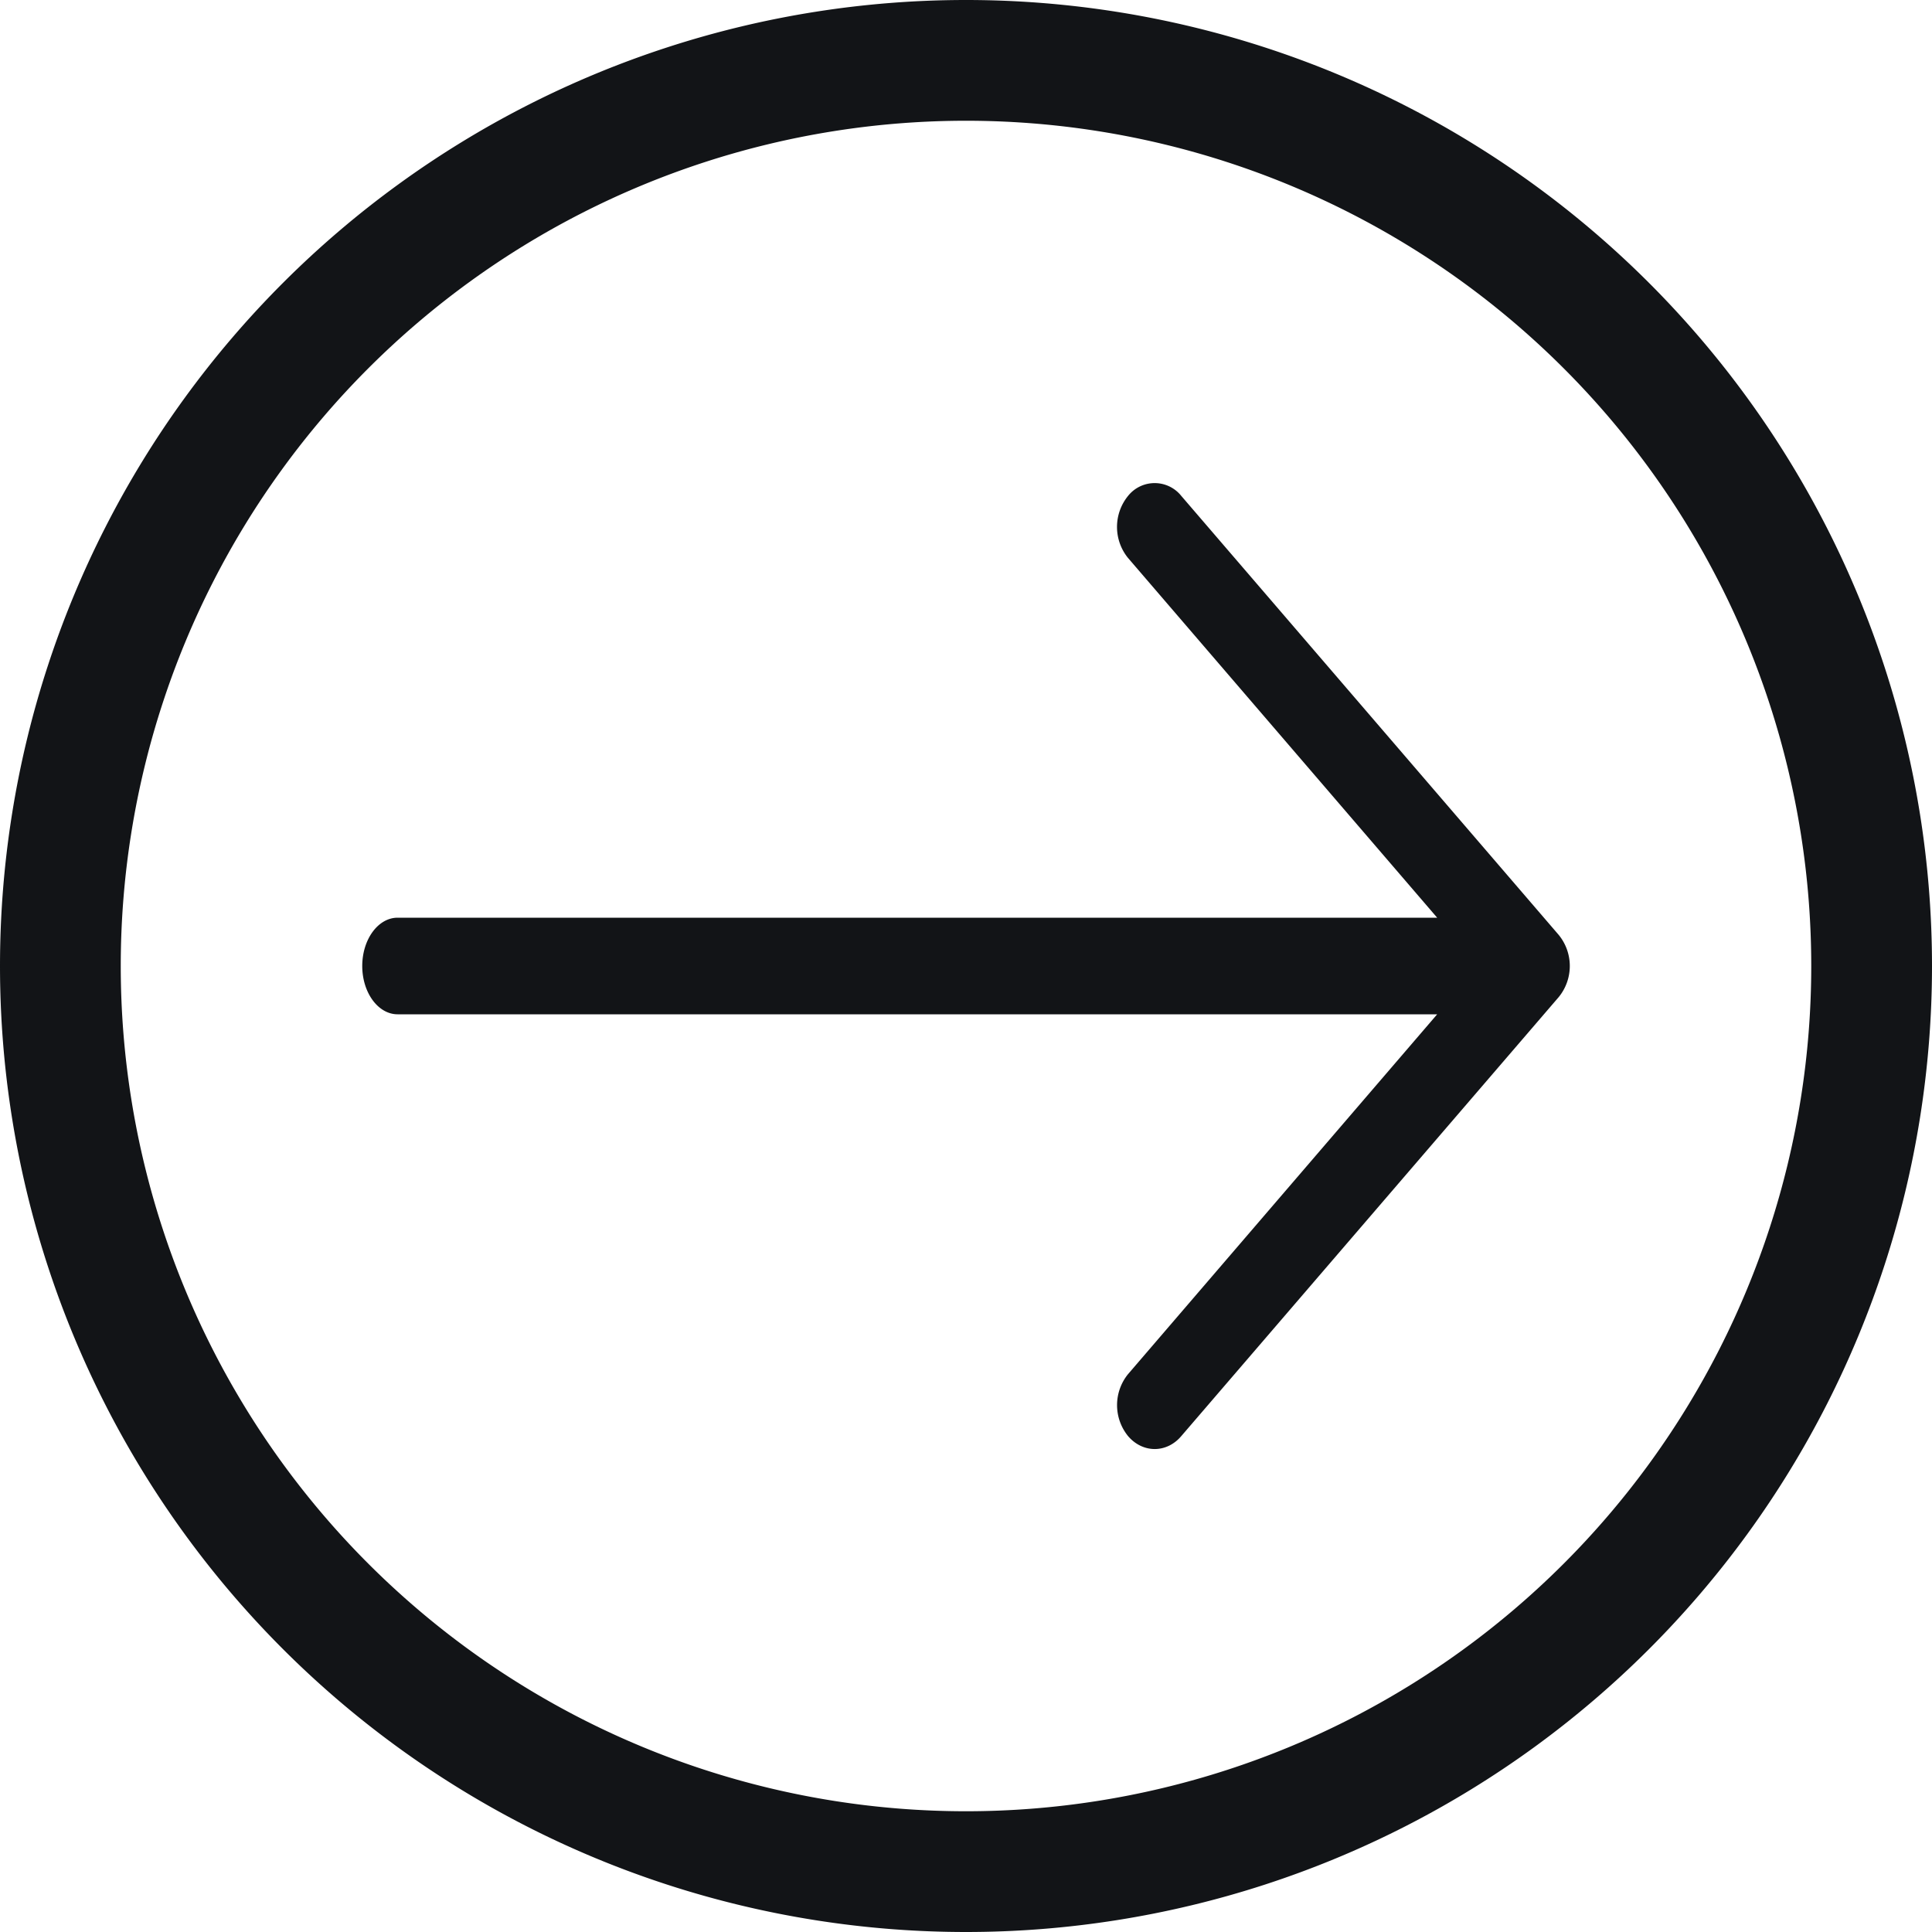 <svg xmlns="http://www.w3.org/2000/svg" width="16" height="16" fill="currentColor" viewBox="0 0 16 16">
  <path fill="#121417" d="M9.342 11.38a.407.407 0 000 .513c.122.143.32.143.441 0l3.126-3.636a.407.407 0 000-.514L9.783 4.107a.282.282 0 00-.441 0 .407.407 0 000 .514l2.56 2.979H3.293C3.131 7.6 3 7.78 3 8c0 .22.131.4.293.4h8.609l-2.56 2.98z"/>
  <path fill="#121417" fill-rule="evenodd" d="M16 8A8 8 0 110 8a8 8 0 0116 0zm-1 0A7 7 0 111 8a7 7 0 0114 0z" clip-rule="evenodd"/>
</svg>
